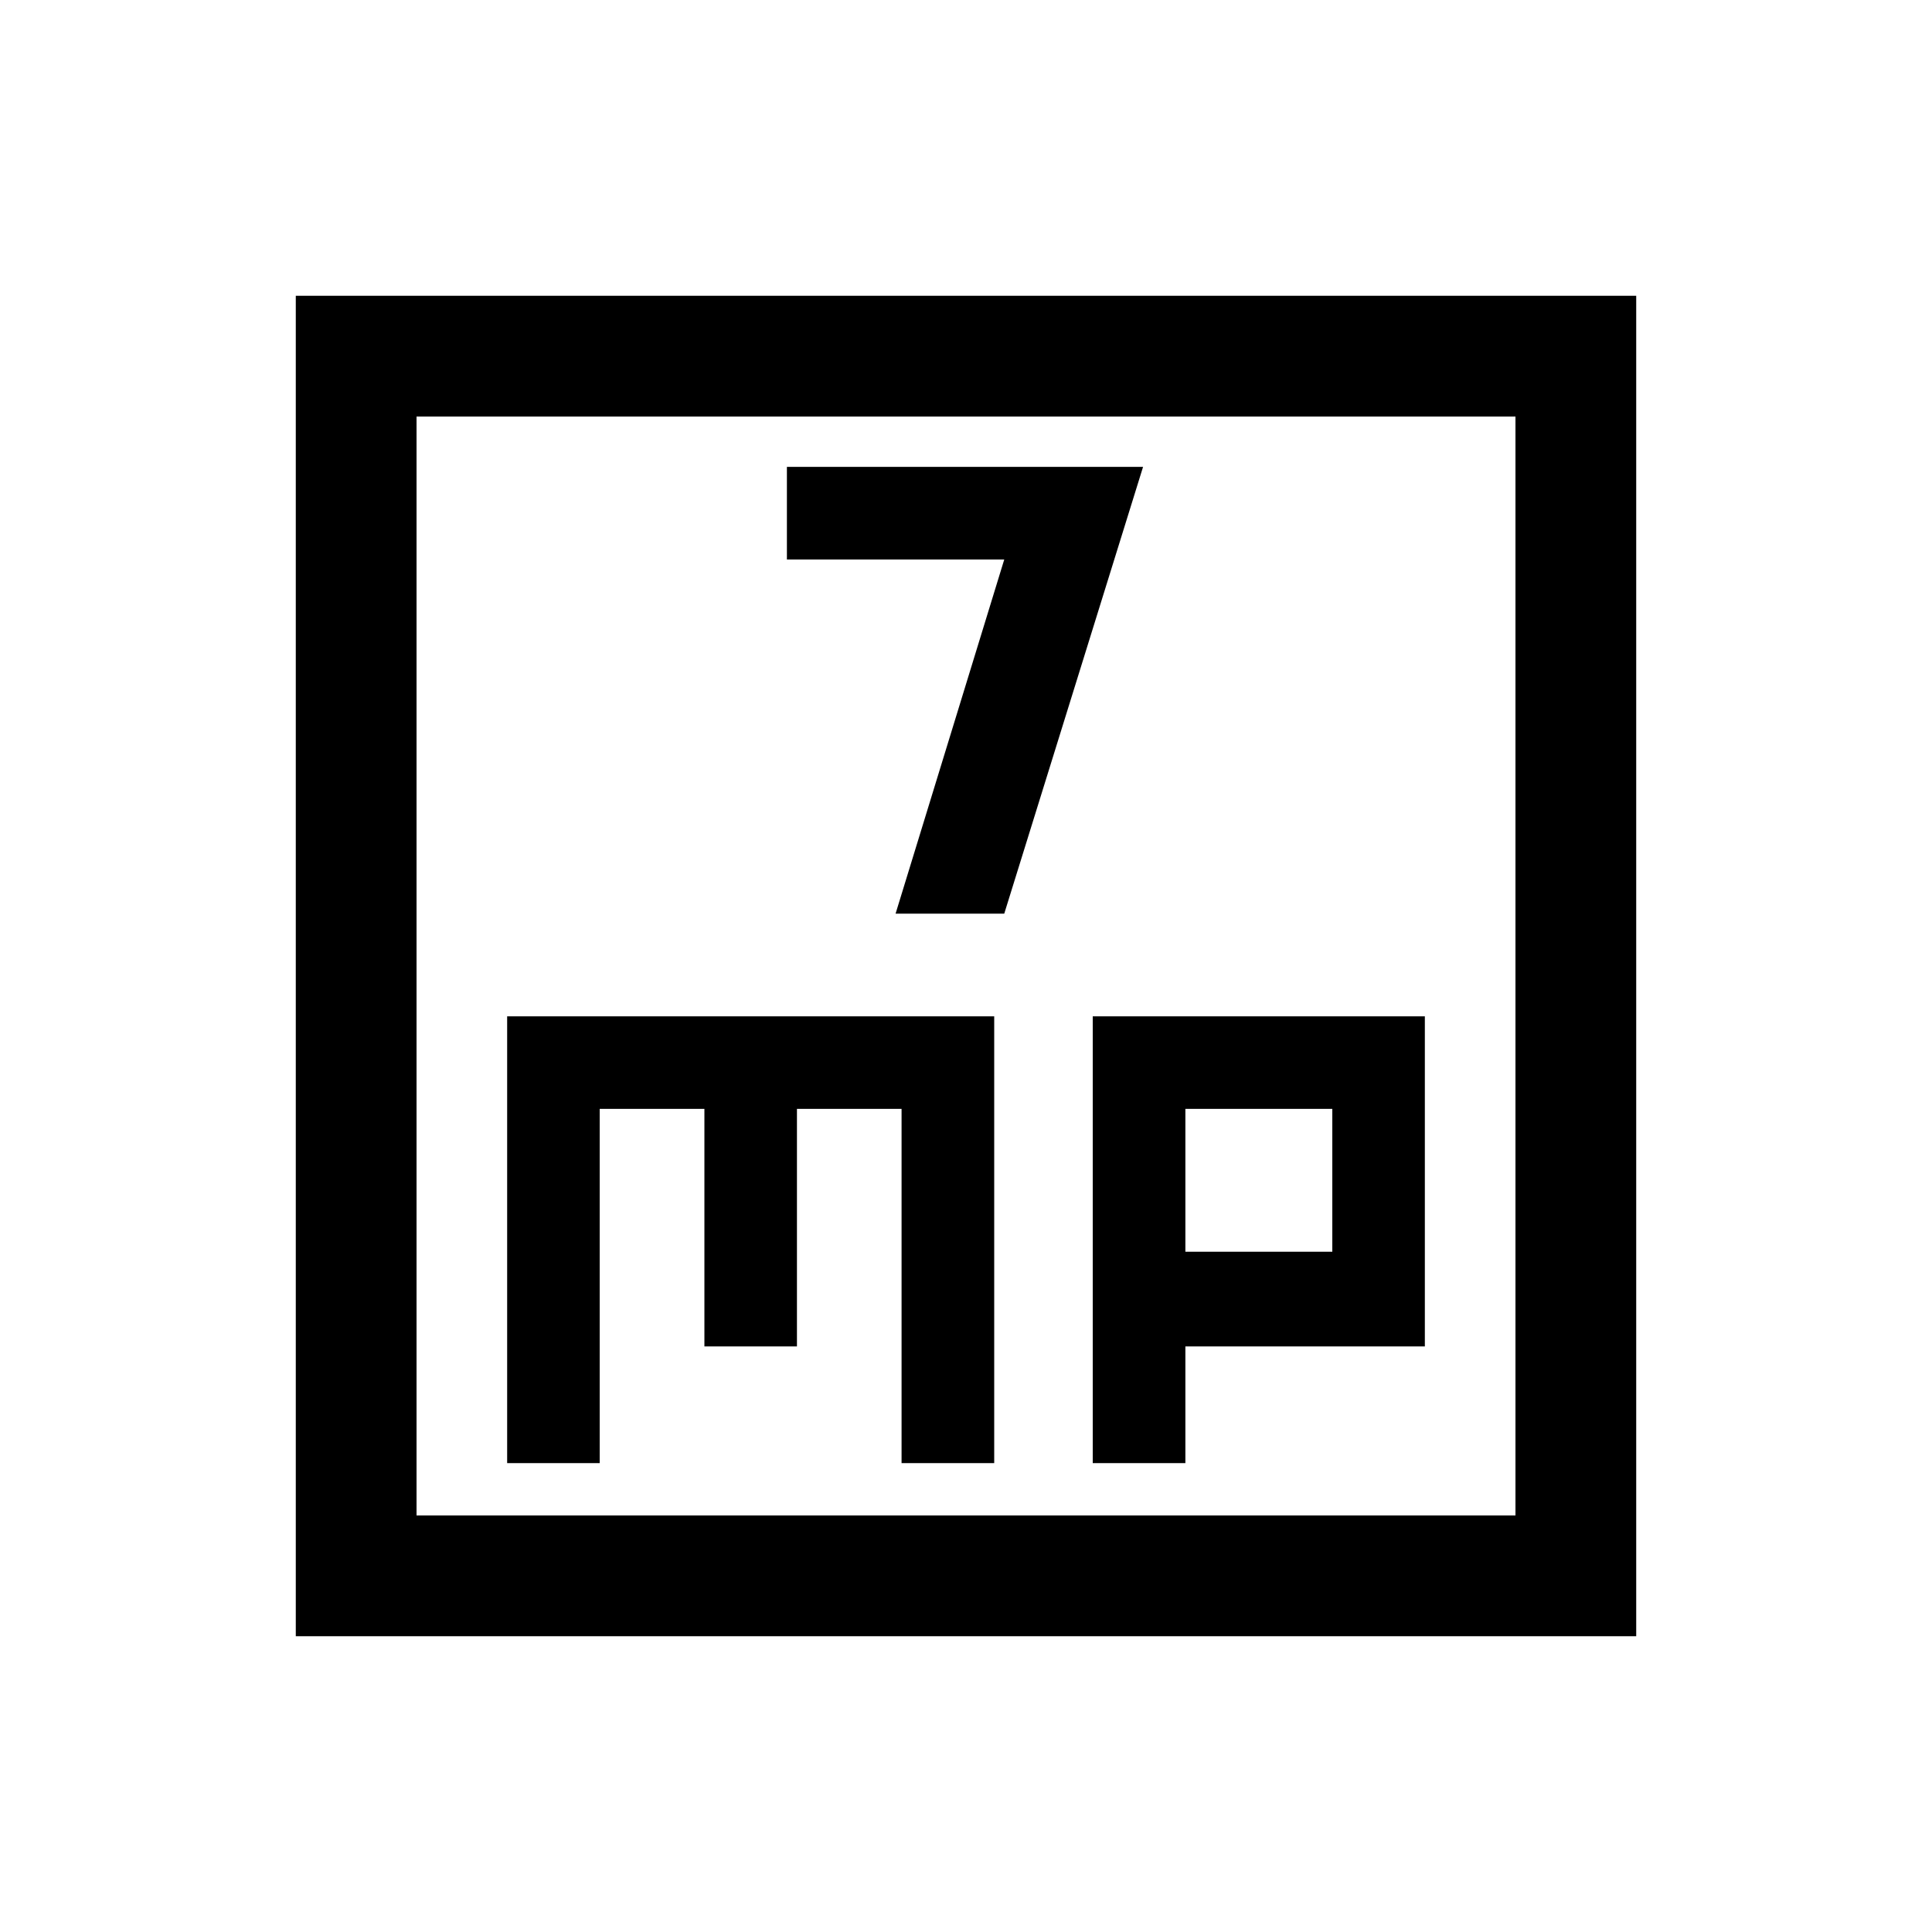 <svg xmlns="http://www.w3.org/2000/svg" height="20" width="20"><path d="M9.271 9.458H10.396L11.833 4.833H8.146V5.792H10.396ZM3.062 16.938V3.062H16.938V16.938ZM4.312 15.688H15.688V4.312H4.312ZM5.25 15.146H6.208V11.479H7.292V13.938H8.25V11.479H9.333V15.146H10.292V10.521H5.25ZM11.312 15.146H12.271V13.938H14.75V10.521H11.312ZM12.271 11.479H13.792V12.958H12.271ZM4.312 4.312V15.688Z"/></svg>